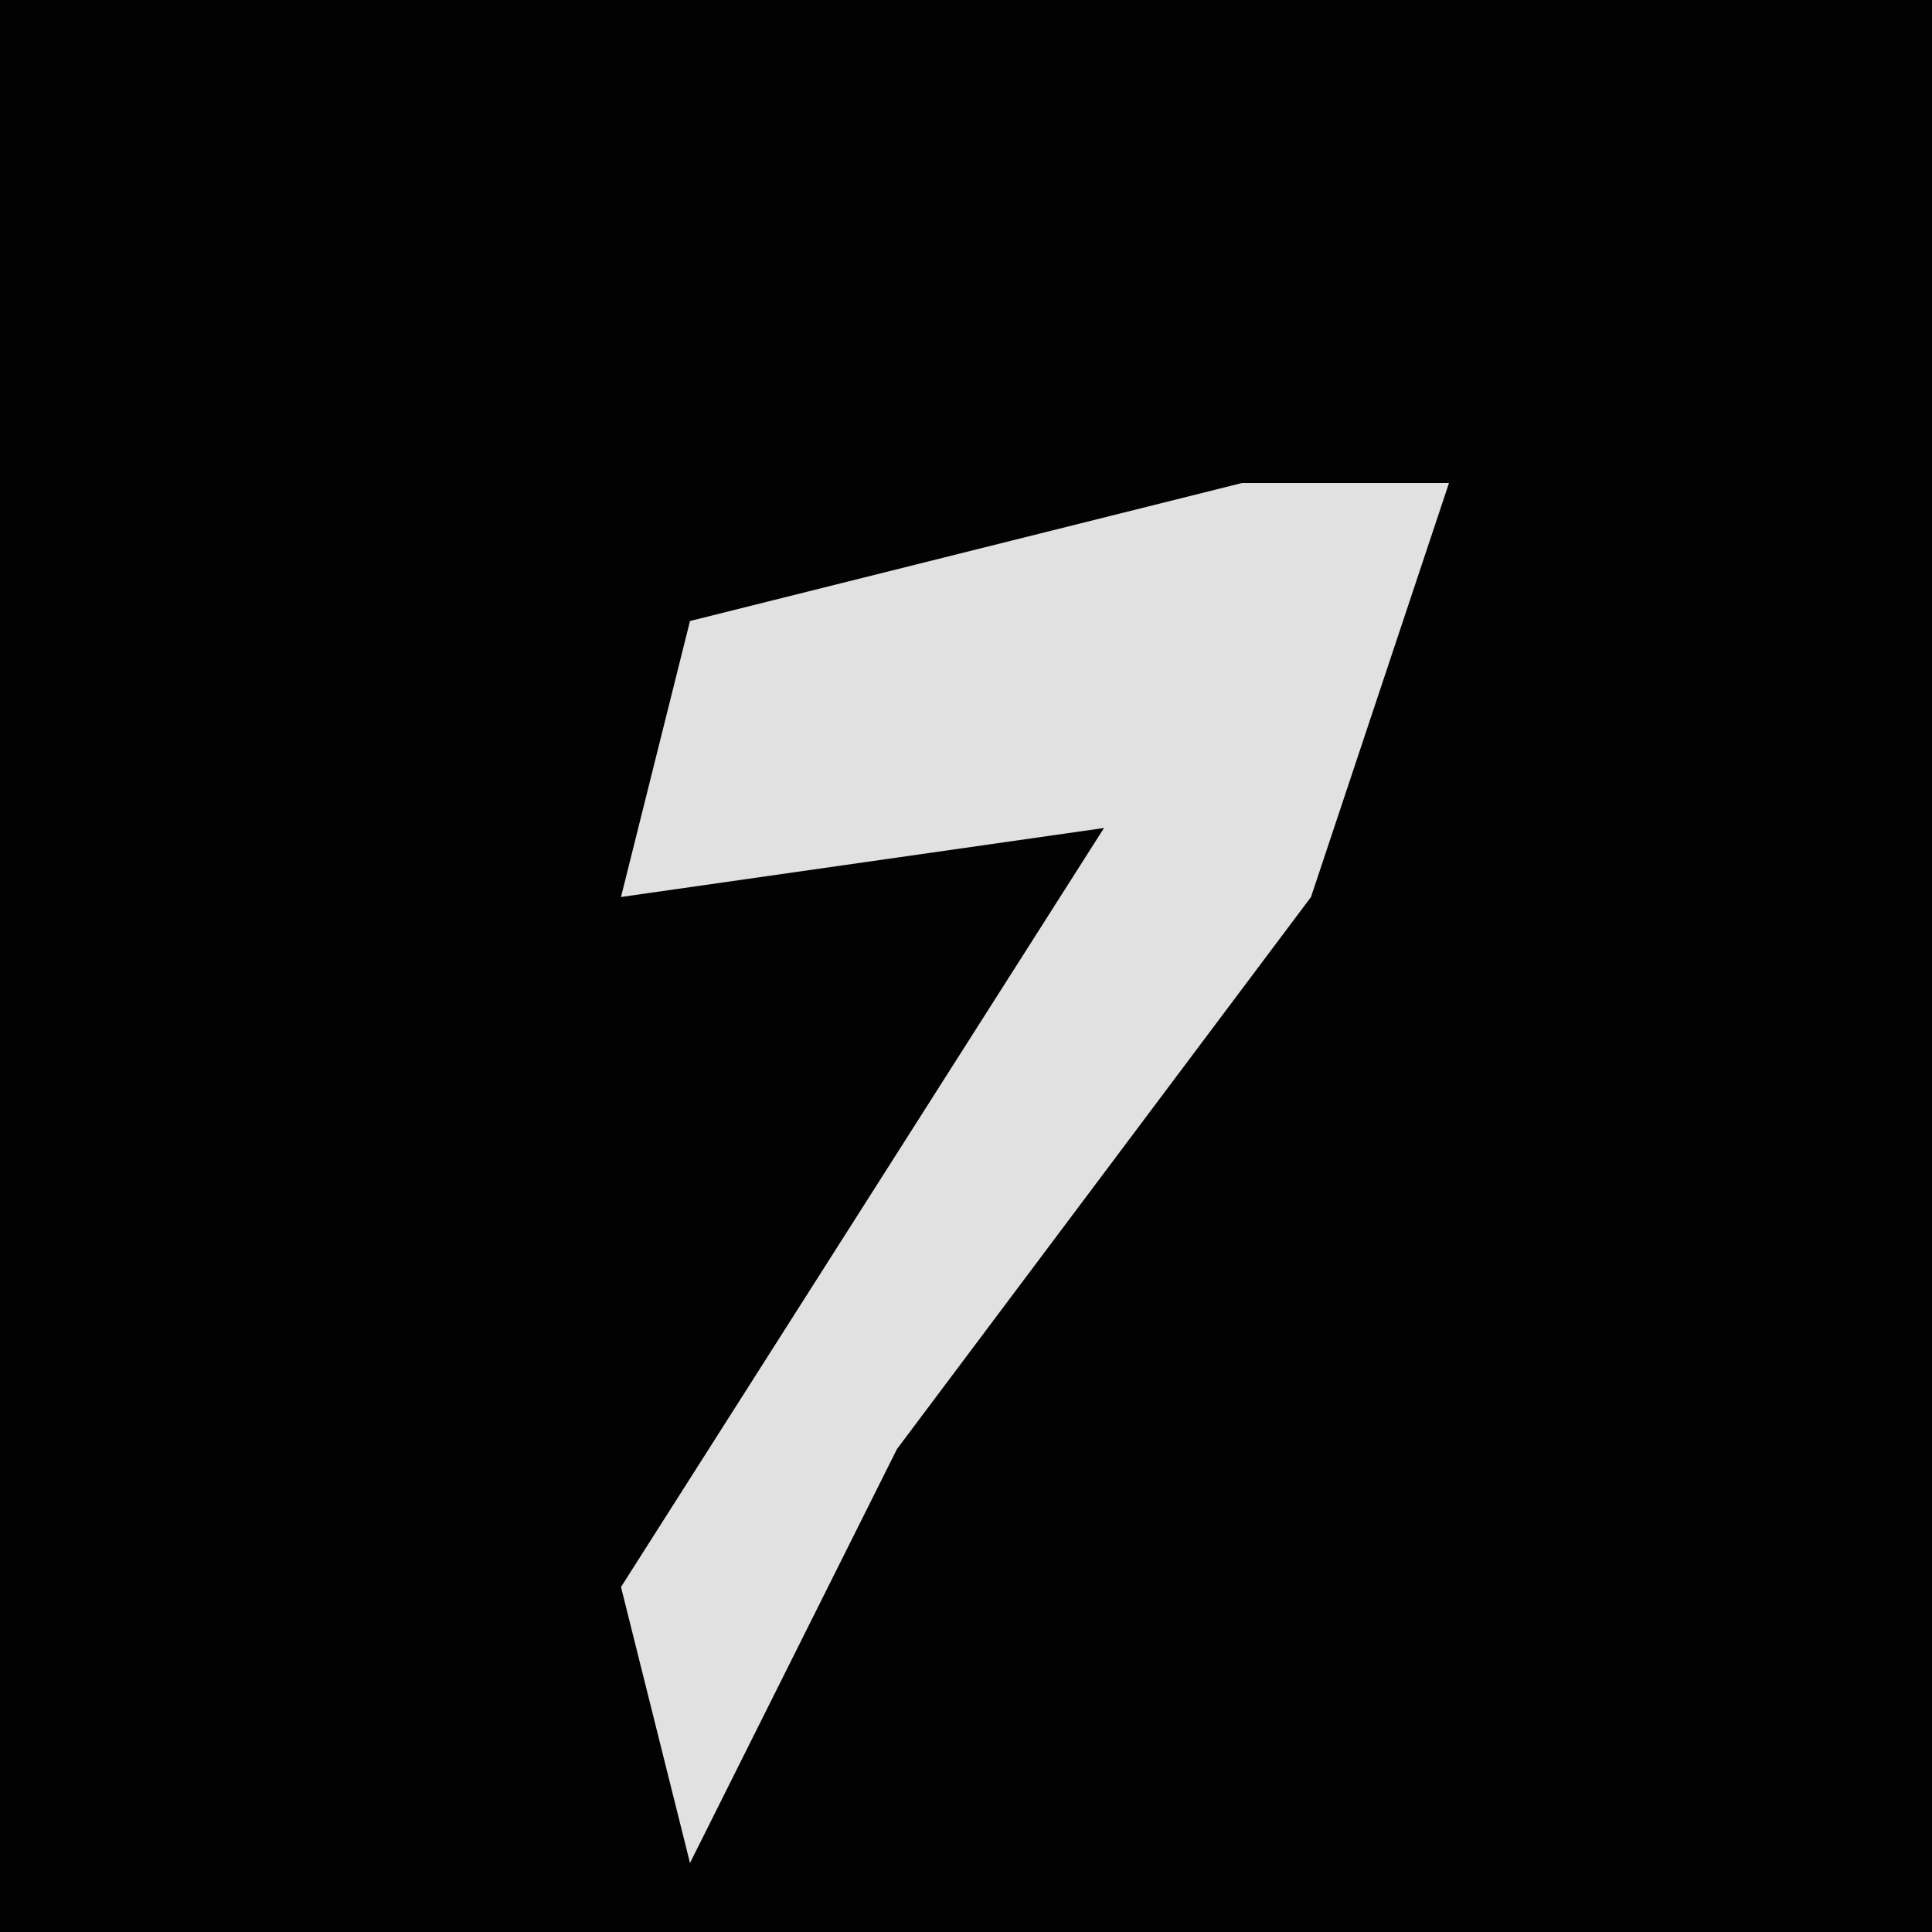 <?xml version="1.0" encoding="UTF-8"?>
<svg version="1.1" xmlns="http://www.w3.org/2000/svg" width="28" height="28">
<path d="M0,0 L28,0 L28,28 L0,28 Z " fill="#020202" transform="translate(0,0)"/>
<path d="M0,0 L3,0 L1,6 L-5,14 L-8,20 L-9,16 L-2,5 L-9,6 L-8,2 Z " fill="#E1E1E1" transform="translate(18,7)"/>
</svg>
